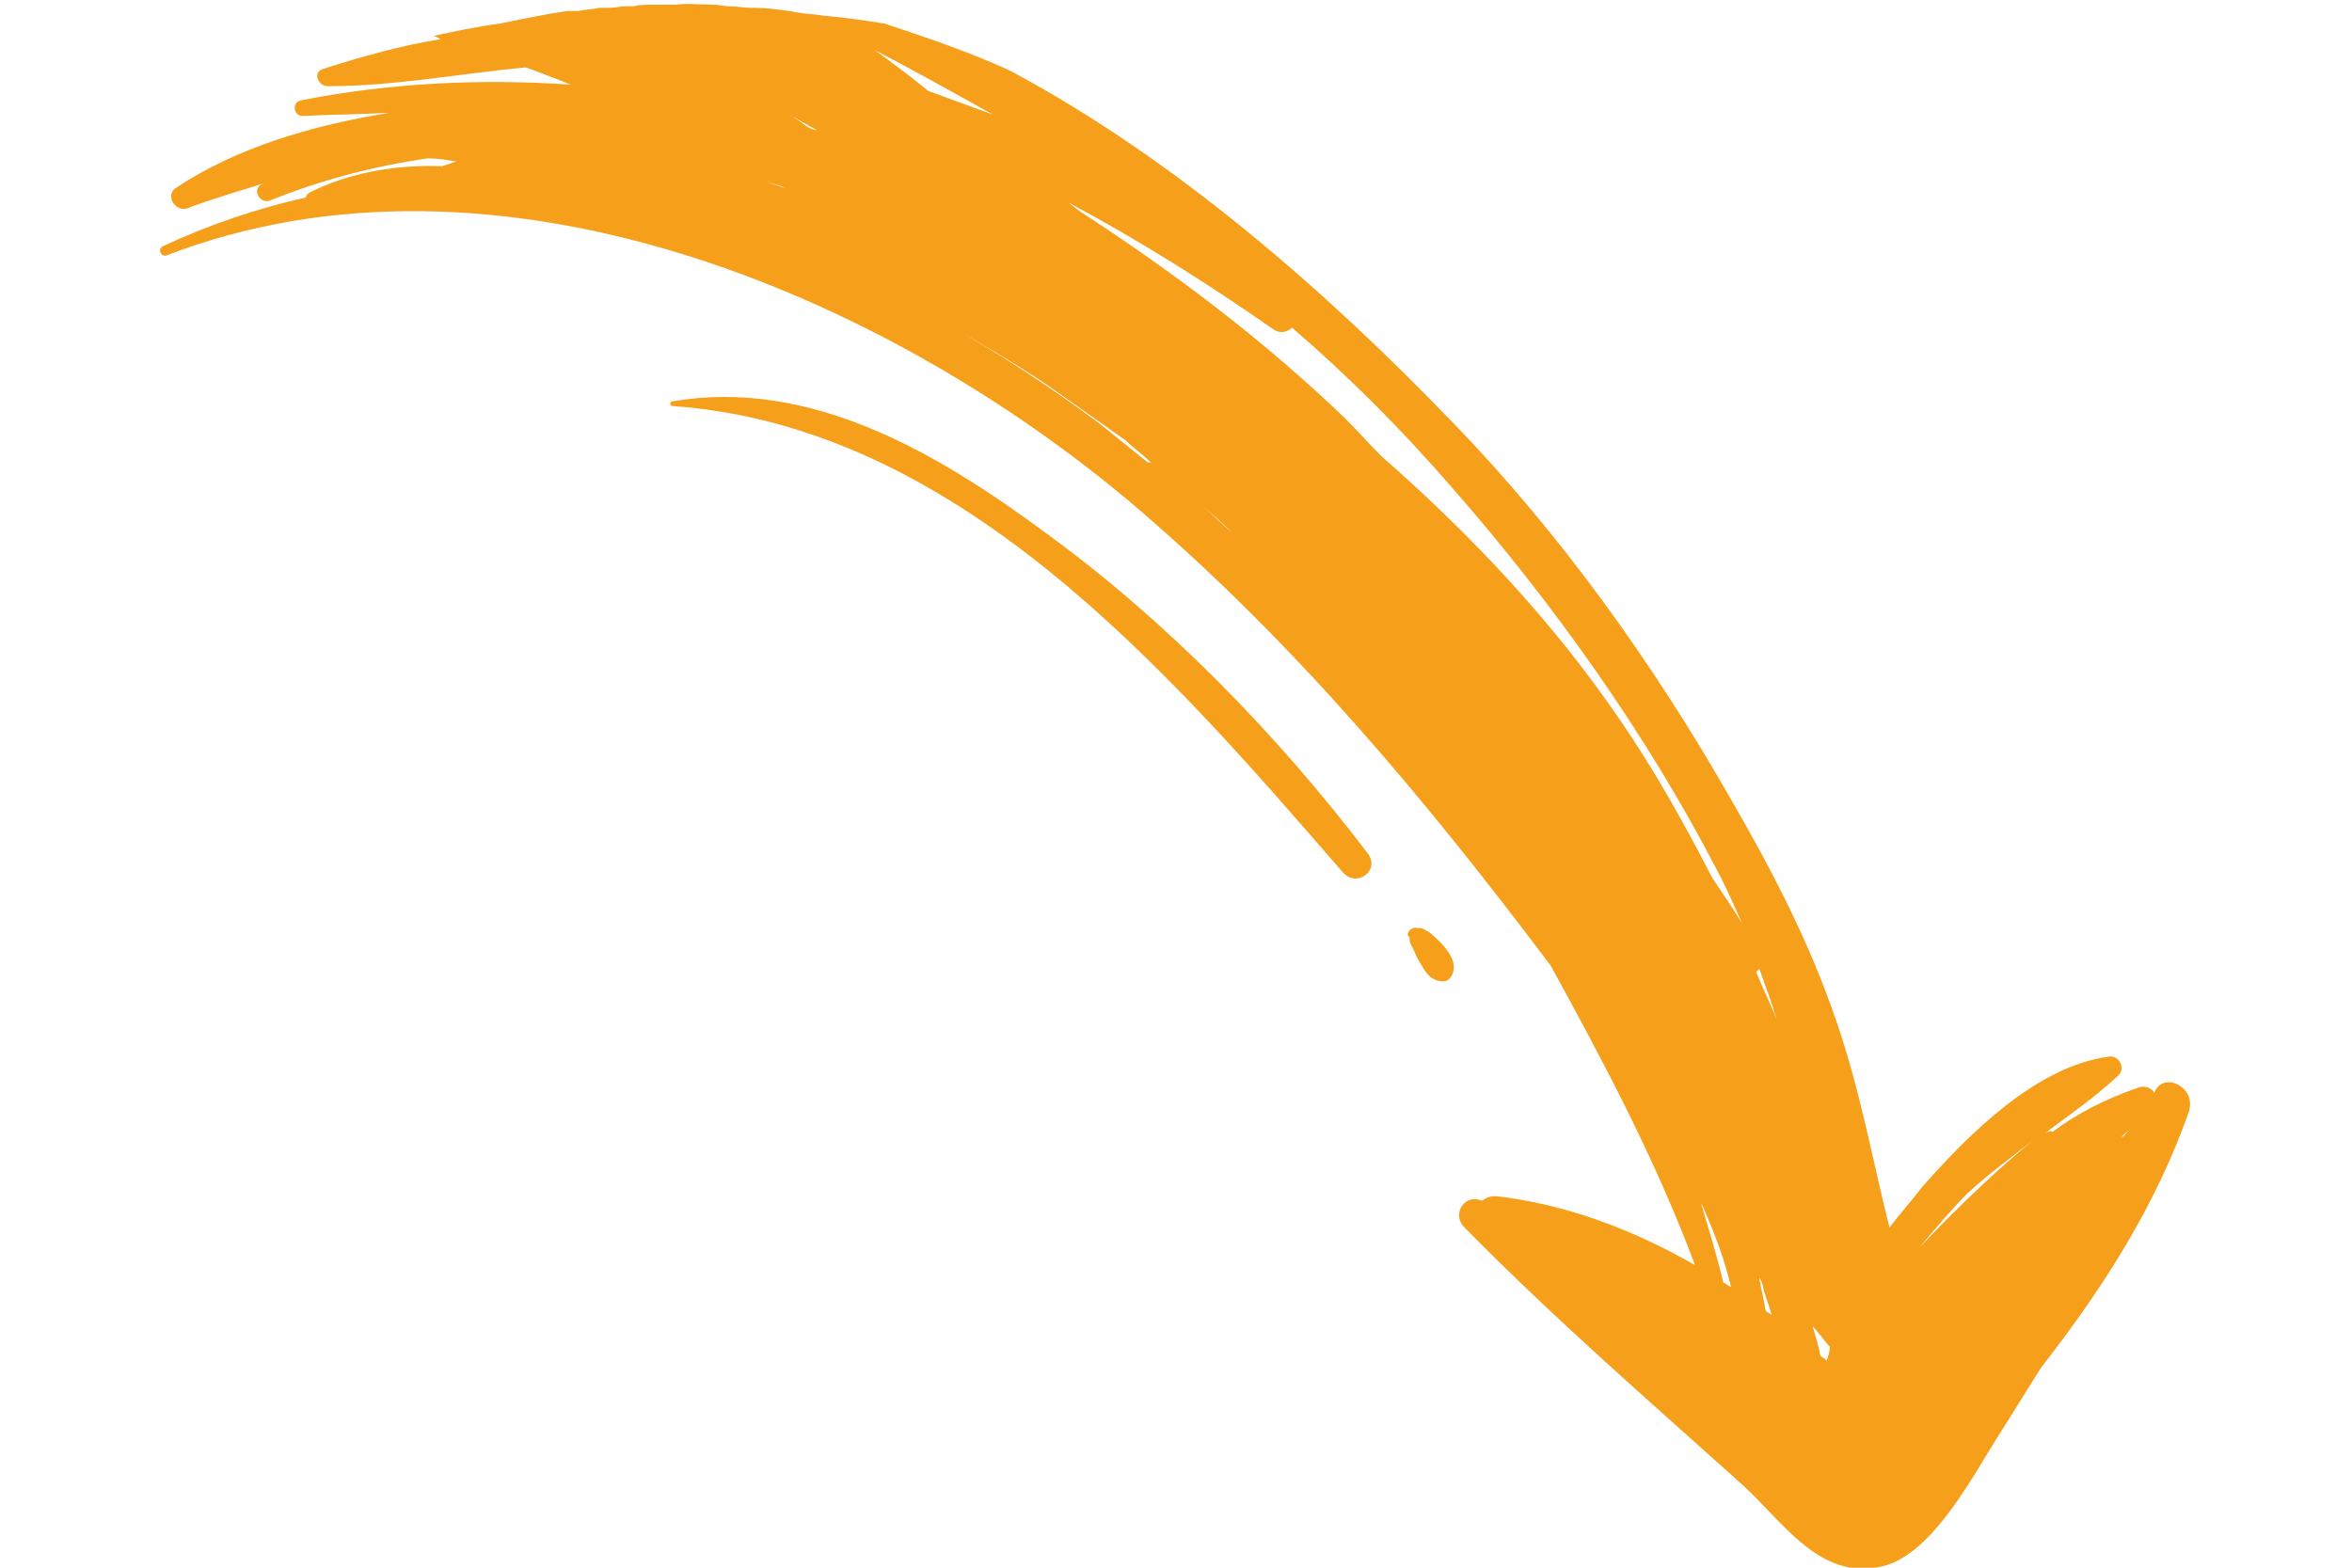 <?xml version="1.0" encoding="utf-8"?>
<!-- Generator: Adobe Illustrator 22.1.0, SVG Export Plug-In . SVG Version: 6.00 Build 0)  -->
<svg version="1.1" id="Layer_1" xmlns="http://www.w3.org/2000/svg" xmlns:xlink="http://www.w3.org/1999/xlink" x="0px" y="0px"
	 viewBox="0 0 150 100" style="enable-background:new 0 0 150 100;" xml:space="preserve">
<style type="text/css">
	.st0{fill:#F69F1A;}
	.st1{fill:#EF3E44;}
</style>
<g>
	<path class="st0" d="M85.6,55.6C74.5,42.8,61.1,27.2,42.9,25.9c-0.2,0-0.2-0.3,0-0.3c8.8-1.5,16.9,3.3,23.8,8.4
		c7.7,5.6,14.8,12.9,20.5,20.4C88.1,55.5,86.5,56.7,85.6,55.6z"/>
	<path class="st0" d="M92.6,62.2c-0.1,0.2-0.3,0.4-0.5,0.4c-0.9,0-1.2-0.6-1.6-1.3c-0.2-0.3-0.3-0.7-0.5-1c-0.1-0.2-0.1-0.3-0.1-0.5
		l0,0l-0.1-0.1c-0.1-0.3,0.3-0.6,0.6-0.5l0.1,0c0.3,0,0.5,0.2,0.7,0.3C91.9,60.1,93.1,61.2,92.6,62.2z"/>
	<path class="st0" d="M137.4,69.7c-0.2-0.3-0.6-0.5-1.1-0.3c-2,0.7-3.8,1.6-5.4,2.8c-0.2-0.1-0.3,0-0.5,0.1c1.6-1.2,3.2-2.3,4.7-3.7
		c0.5-0.5,0-1.3-0.6-1.2c-4.6,0.6-8.9,4.9-11.9,8.3c-0.7,0.9-1.4,1.7-2.1,2.6c-1.1-4.4-1.9-8.9-3.4-13.2c-1.7-5-4.1-9.6-6.7-14.1
		c-4.9-8.6-10.9-17-17.8-24.1c-7.8-8.1-17.5-16.7-28.2-22.4c-2.6-1.2-5.3-2.1-8-3c-1.3-0.2-2.6-0.4-3.9-0.5l0,0
		c-0.5-0.1-1.1-0.1-1.6-0.2c-0.2,0-0.4-0.1-0.6-0.1l0,0c-0.7-0.1-1.4-0.2-2.2-0.2l0,0l0,0l-0.2,0c-0.5,0-0.9-0.1-1.4-0.1h0
		c-0.3,0-0.7-0.1-1-0.1c-0.8,0-1.6-0.1-2.4,0c-0.1,0-0.3,0-0.4,0l0,0c-0.3,0-0.6,0-0.8,0l-0.2,0c-0.5,0-0.9,0-1.3,0.1
		c-0.1,0-0.2,0-0.3,0l-0.1,0l0,0l-0.1,0c-0.3,0-0.7,0.1-1,0.1l-0.2,0l0,0l-0.1,0c-0.1,0-0.3,0-0.4,0c-0.4,0.1-0.9,0.1-1.3,0.2
		c-0.1,0-0.2,0-0.3,0l0,0c-0.1,0-0.2,0-0.3,0l0,0l0,0l-0.1,0l0,0c-1.4,0.2-2.8,0.5-4.3,0.8l0,0l0,0C30.4,1.7,29,2,27.6,2.3
		c0.2,0,0.3,0.1,0.5,0.2c-2.5,0.4-5,1.1-7.5,1.9c-0.7,0.2-0.3,1.1,0.3,1.1c4.2,0,8.4-0.8,12.6-1.2c0.7,0.2,1.3,0.5,1.9,0.7
		c0.3,0.1,0.7,0.3,1,0.4c-5.8-0.4-11.6-0.1-17.2,1c-0.6,0.1-0.5,1,0.1,1c1.8-0.1,3.6-0.1,5.4-0.2l0.1,0C19.9,8,15.1,9.4,11.2,12
		c-0.7,0.5,0,1.5,0.7,1.3c1.6-0.6,3.3-1.1,4.9-1.6l-0.2,0.1c-0.5,0.4,0,1.2,0.6,1c3.2-1.3,6.6-2.2,10.1-2.7c0.6,0,1.2,0.1,1.8,0.2
		c-0.3,0.1-0.6,0.2-0.9,0.3c-3-0.1-5.9,0.4-8.5,1.7c-0.1,0.1-0.2,0.2-0.2,0.3c-3.1,0.7-6.1,1.7-9.1,3.1c-0.4,0.2-0.1,0.7,0.2,0.6
		c21-8.1,45.8,2.4,61.8,16C82.6,41,91,51.1,98.9,61.6c3.4,6.2,6.7,12.4,9.2,19.1c-4-2.3-8.3-3.9-12.7-4.4c-0.4,0-0.6,0.1-0.9,0.3
		c-1-0.5-2,0.8-1.1,1.7c5.6,5.7,11.7,11,17.6,16.3c2.7,2.4,5,6.3,9.1,5.3c3.2-0.8,5.8-5.9,7.4-8.4c0.9-1.4,1.8-2.9,2.7-4.3
		c3.9-5,7.3-10.3,9.4-16.3C140.1,69.3,137.9,68.3,137.4,69.7z M112.2,61.8c0.4,1.1,0.8,2.2,1.1,3.2c-0.4-1-0.9-2-1.3-3
		C112.1,61.9,112.2,61.8,112.2,61.8z M50.1,12c-0.7-0.2-1.4-0.5-2.2-0.7c0.7,0.2,1.3,0.4,2,0.6L50.1,12z M51.5,8.1
		c-0.4-0.3-0.8-0.6-1.2-0.8c0.6,0.3,1.2,0.7,1.8,1C51.9,8.3,51.7,8.2,51.5,8.1z M113,83.9c-0.1-0.1-0.3-0.2-0.4-0.3
		c-0.1-0.7-0.3-1.4-0.4-2.1c0.1,0.1,0.1,0.2,0.2,0.4C112.5,82.5,112.8,83.2,113,83.9z M78.6,34c-0.7-0.6-1.4-1.3-2.1-1.9
		c0.7,0.6,1.4,1.2,2,1.8L78.6,34L78.6,34z M116.5,86.8c-0.1-0.1-0.2-0.2-0.4-0.3c-0.1-0.6-0.3-1.2-0.5-1.9c0.4,0.4,0.7,0.9,1.1,1.3
		C116.7,86.2,116.6,86.5,116.5,86.8z M109.9,81.8c-0.4-1.7-0.9-3.3-1.4-5c0.1,0.1,0.1,0.2,0.2,0.4c0.7,1.6,1.3,3.2,1.7,4.9
		C110.2,82,110.1,81.9,109.9,81.8z M60.2,20.6c2.2,1.2,4.4,2.5,6.5,3.9c1.7,1.2,3.4,2.4,5.1,3.6c0.5,0.5,1.1,0.9,1.6,1.4l-0.2,0
		c-1-0.8-2.1-1.7-3.1-2.5C67,24.7,63.7,22.5,60.2,20.6z M37.6,1.2c0.3,0.2,0.6,0.4,1,0.5l0,0c-0.6-0.3-1.2-0.6-1.8-0.9
		C37,1,37.3,1.1,37.6,1.2z M63.3,7.3c-1.4-0.5-2.7-1-4.1-1.5c-1.1-0.9-2.3-1.8-3.4-2.6C58.3,4.5,60.8,5.9,63.3,7.3z M109.5,55.5
		c0.6,1.1,1.1,2.3,1.6,3.4c-0.6-1-1.3-2-1.9-2.9c-1.8-3.5-3.7-6.9-5.9-10.1c-4.3-6.3-9.5-11.8-15.2-16.8c-0.8-0.8-1.5-1.6-2.3-2.4
		c-5.2-5-10.9-9.3-16.9-13.2c-0.3-0.2-0.5-0.4-0.8-0.6c4.5,2.4,8.8,5.1,13.1,8.1c0.4,0.3,0.9,0.2,1.2-0.1c3.6,3.1,7,6.5,10.2,10.2
		C99,38.4,105,46.8,109.5,55.5z M129.7,72.7c-1.5,1.2-4.5,3.9-7.3,6.9c1-1.2,2-2.4,3.1-3.5C126.8,74.9,128.3,73.8,129.7,72.7z
		 M135.9,72c-0.2,0.2-0.3,0.3-0.5,0.5l-0.1,0C135.5,72.3,135.7,72.2,135.9,72z"/>
</g>
<g>
	<path class="st1" d="M265.9,55.6c11.1-12.8,24.5-28.5,42.7-29.8c0.2,0,0.2-0.3,0-0.3c-8.8-1.5-16.9,3.3-23.8,8.4
		c-7.7,5.6-14.8,12.9-20.5,20.4C263.4,55.5,265,56.7,265.9,55.6z"/>
	<path class="st1" d="M258.9,62.2c0.1,0.2,0.3,0.4,0.5,0.4c0.9,0,1.2-0.6,1.6-1.3c0.2-0.3,0.3-0.7,0.5-1c0.1-0.2,0.1-0.3,0.1-0.5
		l0,0l0.1-0.1c0.1-0.3-0.3-0.6-0.6-0.5l-0.1,0c-0.3,0-0.5,0.2-0.7,0.3C259.6,60.1,258.4,61.2,258.9,62.2z"/>
	<path class="st1" d="M211.9,70.8c2,6,5.5,11.3,9.4,16.3c0.9,1.4,1.8,2.9,2.7,4.3c1.6,2.5,4.2,7.6,7.4,8.4c4.2,1,6.4-2.8,9.1-5.3
		c6-5.3,12-10.7,17.6-16.3c0.9-0.9-0.1-2.2-1.1-1.7c-0.2-0.2-0.5-0.3-0.9-0.3c-4.4,0.5-8.7,2.1-12.7,4.4c2.5-6.7,5.8-12.9,9.2-19.1
		c7.9-10.5,16.3-20.6,26.5-29.3c16-13.6,40.8-24.1,61.8-16c0.4,0.1,0.6-0.4,0.2-0.6c-3-1.4-6-2.5-9.1-3.1c0-0.1-0.1-0.2-0.2-0.3
		c-2.6-1.3-5.5-1.7-8.5-1.7c-0.3-0.1-0.6-0.2-0.9-0.3c0.6-0.1,1.2-0.2,1.8-0.2c3.5,0.5,6.8,1.4,10.1,2.7c0.6,0.2,1.1-0.6,0.6-1
		l-0.2-0.1c1.6,0.5,3.3,1,4.9,1.6c0.8,0.3,1.5-0.8,0.7-1.3c-4-2.6-8.7-4-13.6-4.7l0.1,0c1.8,0,3.6,0.1,5.4,0.2c0.6,0,0.7-0.8,0.1-1
		c-5.6-1.1-11.4-1.4-17.2-1c0.3-0.1,0.7-0.3,1-0.4c0.6-0.2,1.3-0.5,1.9-0.7c4.2,0.4,8.4,1.2,12.6,1.2c0.6,0,1-0.9,0.3-1.1
		c-2.5-0.9-5-1.5-7.5-1.9c0.2,0,0.3-0.1,0.5-0.2c-1.5-0.3-2.9-0.6-4.3-0.9l0,0l0,0c-1.4-0.3-2.8-0.6-4.3-0.8l0,0l-0.1,0l0,0l0,0
		l-0.3,0l0,0l-0.3,0c-0.4-0.1-0.9-0.1-1.3-0.2c-0.1,0-0.3,0-0.4,0l-0.1,0l0,0l-0.2,0c-0.3,0-0.7-0.1-1-0.1l-0.1,0l0,0l-0.1,0l-0.3,0
		c-0.4,0-0.9-0.1-1.3-0.1l-0.2,0c-0.3,0-0.6,0-0.8,0l0,0c-0.1,0-0.3,0-0.4,0c-0.8,0-1.6,0-2.4,0c-0.3,0-0.7,0.1-1,0.1
		c-0.5,0-0.9,0.1-1.4,0.1l-0.2,0l0,0l0,0c-0.7,0.1-1.4,0.2-2.2,0.2l0,0c-0.2,0-0.4,0.1-0.6,0.1c-0.5,0.1-1.1,0.1-1.6,0.2l-0.1,0
		c-1.3,0.2-2.6,0.3-3.9,0.5c-2.7,0.9-5.4,1.8-8,3c-10.7,5.7-20.4,14.3-28.2,22.4c-6.9,7.1-12.9,15.5-17.8,24.1
		c-2.6,4.5-5,9.2-6.7,14.1c-1.5,4.3-2.3,8.8-3.4,13.2c-0.6-0.9-1.3-1.7-2.1-2.6c-2.9-3.4-7.3-7.7-11.9-8.3c-0.6-0.1-1.1,0.8-0.6,1.2
		c1.5,1.4,3.1,2.5,4.7,3.7c-0.2-0.1-0.4-0.1-0.5-0.1c-1.7-1.2-3.5-2.1-5.4-2.8c-0.4-0.2-0.8,0-1.1,0.3
		C213.6,68.3,211.4,69.3,211.9,70.8z M239.5,62c-0.4,1-0.9,2-1.3,3c0.4-1.1,0.7-2.2,1.1-3.2L239.5,62z M301.6,11.9
		c0.7-0.2,1.3-0.4,2-0.6c-0.7,0.2-1.4,0.4-2.2,0.7L301.6,11.9z M299.3,8.3c0.6-0.4,1.2-0.7,1.8-1c-0.4,0.3-0.8,0.6-1.2,0.8
		C299.8,8.2,299.6,8.3,299.3,8.3z M239.2,81.8c0.1-0.1,0.1-0.2,0.2-0.4c-0.2,0.7-0.3,1.4-0.4,2.1c-0.1,0.1-0.3,0.2-0.4,0.3
		C238.7,83.2,239,82.5,239.2,81.8z M272.9,34l0.1-0.1c0.7-0.6,1.4-1.2,2-1.8C274.3,32.7,273.6,33.3,272.9,34L272.9,34z M234.7,85.9
		c0.4-0.4,0.7-0.8,1.1-1.3c-0.2,0.6-0.3,1.2-0.5,1.9c-0.1,0.1-0.2,0.2-0.4,0.3C234.9,86.5,234.8,86.2,234.7,85.9z M241.1,82.1
		c0.5-1.7,1-3.3,1.7-4.9c0.1-0.1,0.1-0.2,0.2-0.4c-0.5,1.7-1,3.3-1.4,5C241.4,81.9,241.3,82,241.1,82.1z M281.4,27
		c-1.1,0.8-2.1,1.6-3.1,2.5l-0.2,0c0.5-0.5,1.1-0.9,1.6-1.4c1.7-1.2,3.4-2.5,5.1-3.6c2.1-1.4,4.3-2.7,6.5-3.9
		C287.8,22.5,284.5,24.7,281.4,27z M314.8,0.8c-0.6,0.3-1.2,0.6-1.8,0.9l0,0c0.3-0.2,0.6-0.4,1-0.5C314.2,1.1,314.5,1,314.8,0.8z
		 M295.7,3.2c-1.1,0.9-2.3,1.7-3.4,2.6c-1.4,0.5-2.7,0.9-4.1,1.5C290.7,5.9,293.2,4.5,295.7,3.2z M258.9,31
		c3.2-3.7,6.7-7.1,10.2-10.2c0.3,0.3,0.8,0.4,1.3,0.1c4.4-3,8.6-5.7,13.1-8.1c-0.3,0.2-0.5,0.4-0.8,0.6c-6,3.9-11.7,8.2-16.9,13.2
		c-0.8,0.8-1.6,1.6-2.3,2.4c-5.6,5-10.8,10.5-15.2,16.8c-2.2,3.2-4.2,6.6-5.9,10.1c-0.7,1-1.3,2-1.9,2.9c0.5-1.1,1-2.3,1.6-3.4
		C246.5,46.8,252.5,38.4,258.9,31z M226,76.2c1.1,1.1,2.1,2.3,3.1,3.5c-2.8-3-5.8-5.7-7.3-6.9C223.2,73.8,224.7,74.9,226,76.2z
		 M216.2,72.5l-0.1,0c-0.2-0.2-0.3-0.3-0.5-0.5C215.8,72.2,216,72.3,216.2,72.5z"/>
</g>
</svg>
